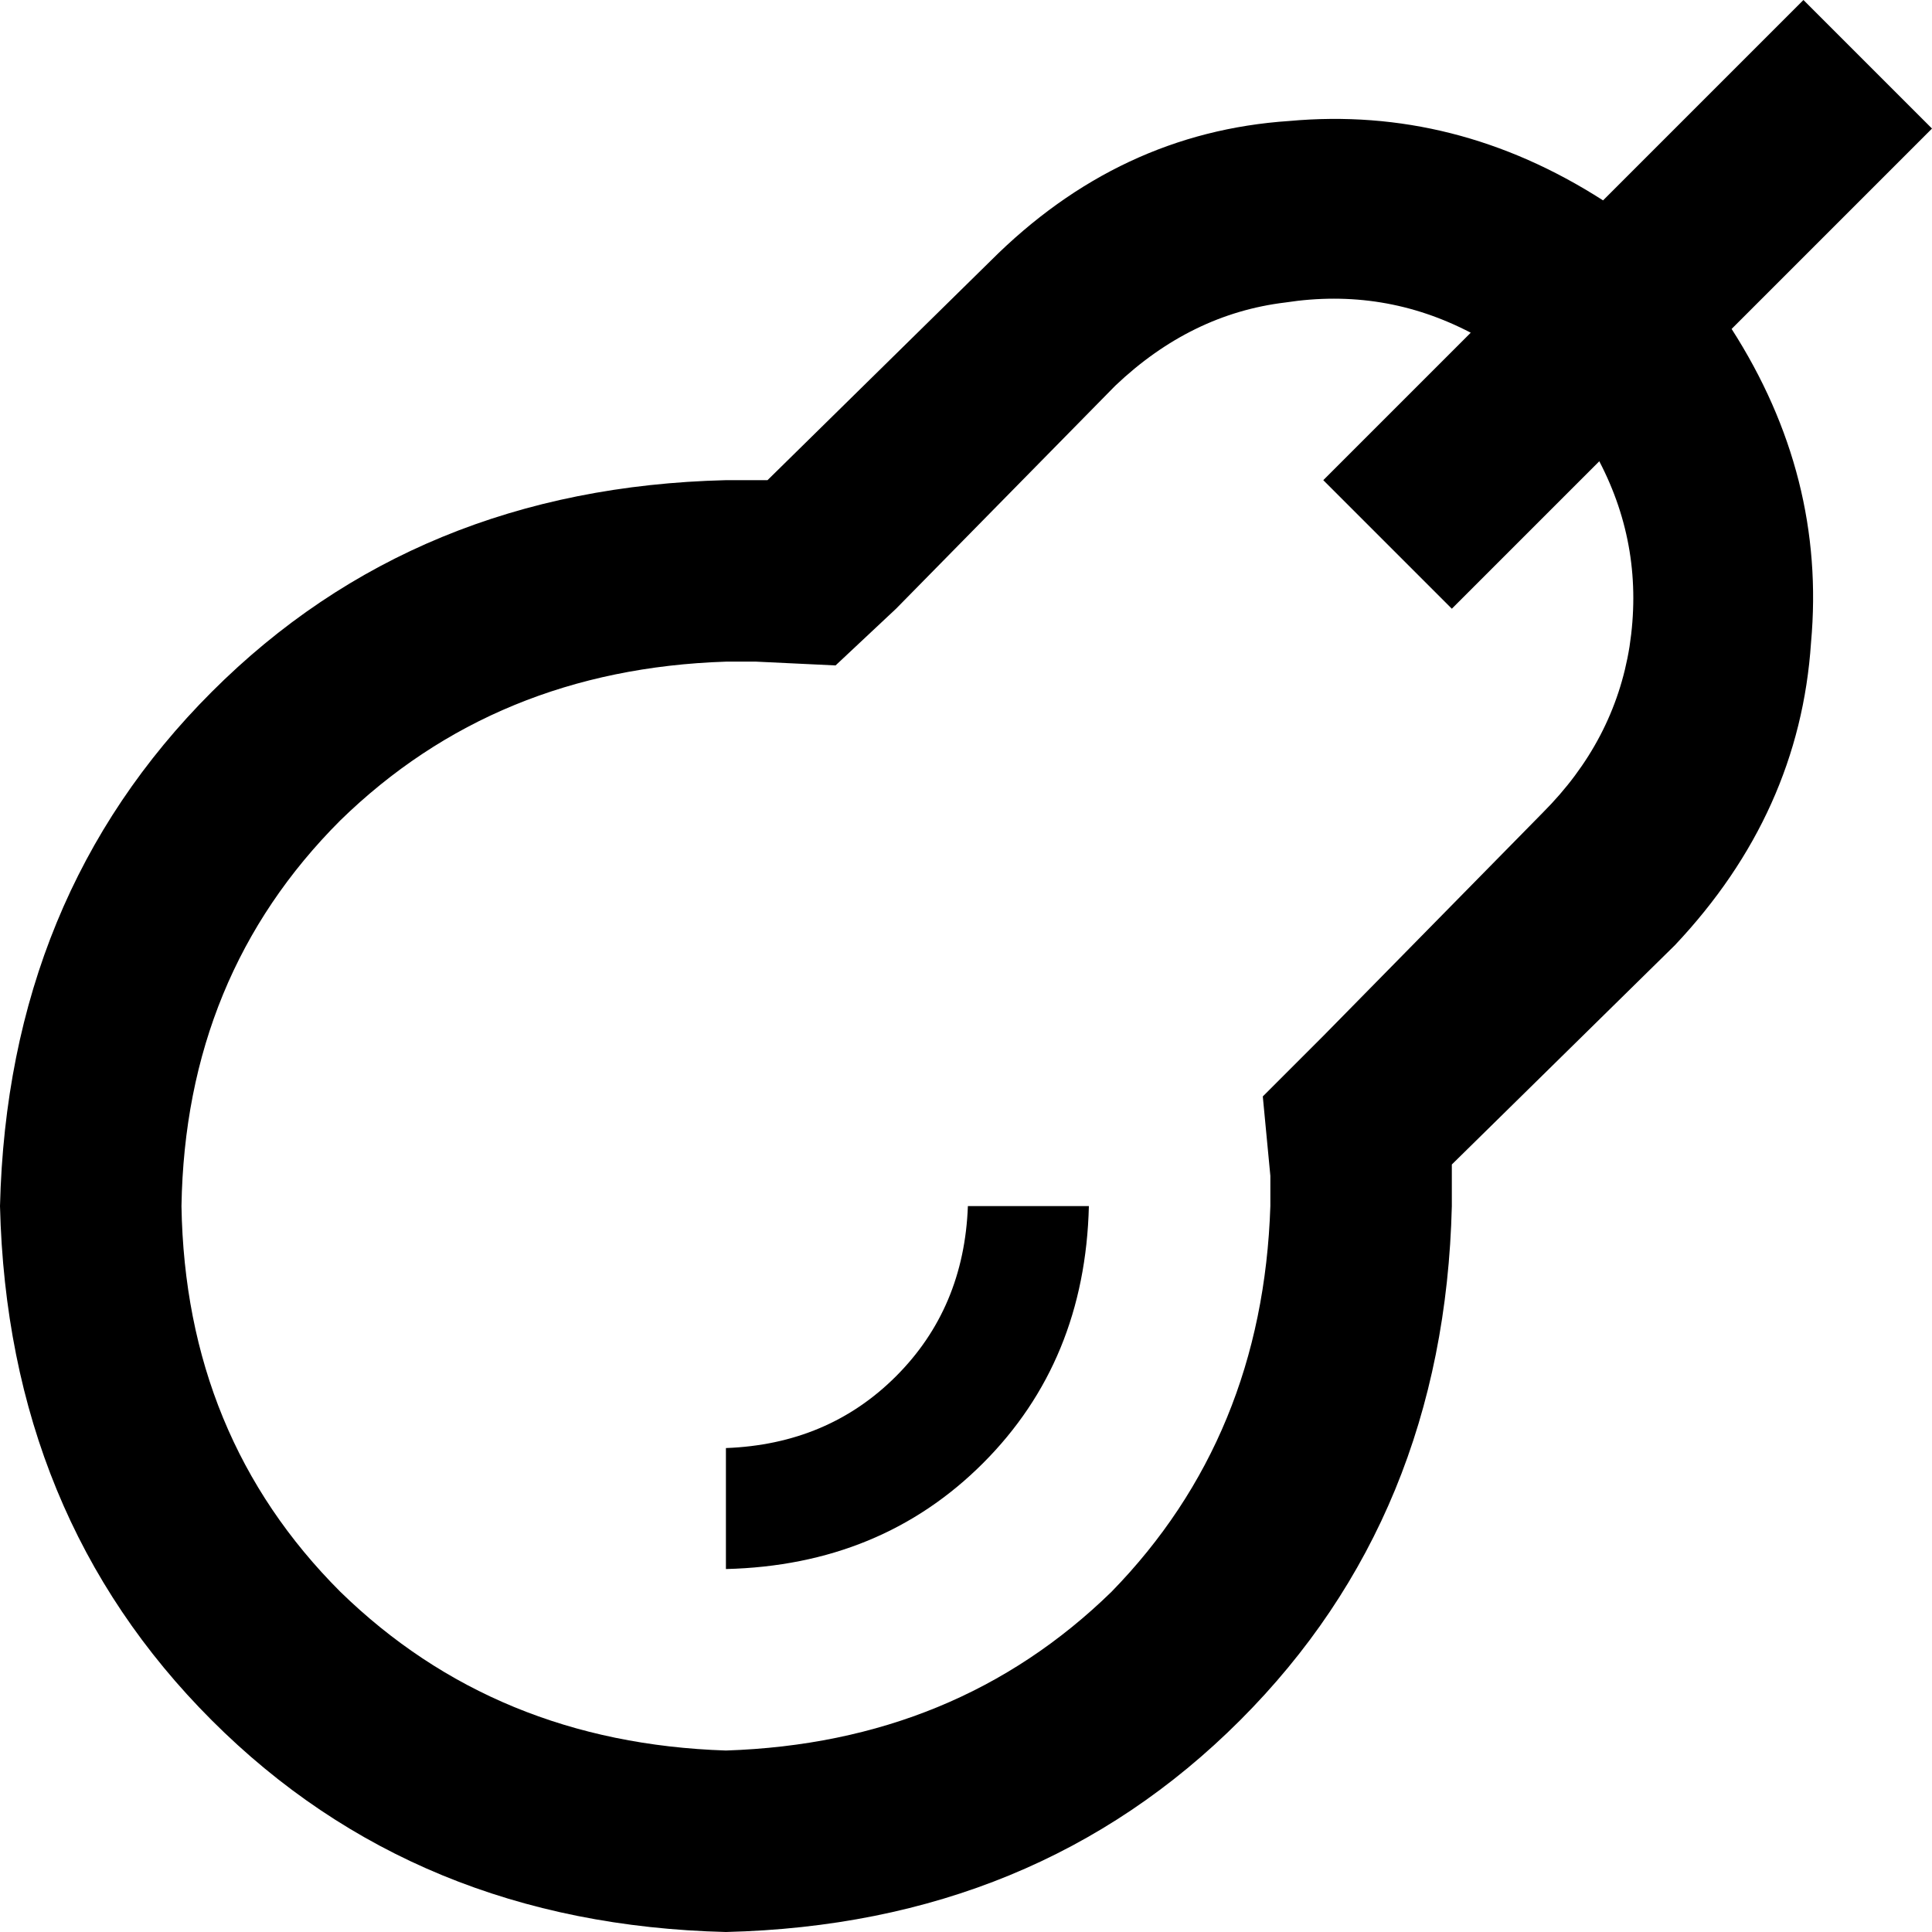 <svg xmlns="http://www.w3.org/2000/svg" viewBox="0 0 511 511">
  <path d="M 511 34 L 494 51 L 511 34 L 494 51 L 458 87 L 458 87 Q 483 126 479 170 Q 476 215 443 250 L 384 308 L 384 308 Q 384 314 384 319 Q 382 401 328 455 Q 274 509 192 511 Q 110 509 56 455 Q 2 401 0 319 Q 2 237 56 183 Q 110 129 192 127 Q 197 127 203 127 L 262 69 L 262 69 Q 296 35 341 32 Q 385 28 424 53 L 460 17 L 460 17 L 477 0 L 477 0 L 511 34 L 511 34 Z M 367 110 L 389 88 L 367 110 L 389 88 Q 366 76 340 80 Q 315 83 295 102 L 237 161 L 237 161 L 221 176 L 221 176 L 200 175 L 200 175 Q 200 175 200 175 Q 196 175 192 175 Q 131 177 90 217 Q 49 258 48 319 Q 49 380 90 421 Q 131 461 192 463 Q 253 461 294 421 Q 334 380 336 319 Q 336 315 336 311 Q 336 311 336 311 L 334 290 L 334 290 L 350 274 L 350 274 L 408 215 L 408 215 Q 427 196 431 171 Q 435 145 423 122 L 401 144 L 401 144 L 384 161 L 384 161 L 350 127 L 350 127 L 367 110 L 367 110 Z M 256 319 L 288 319 L 256 319 L 288 319 Q 287 360 260 387 Q 233 414 192 415 L 192 383 L 192 383 Q 219 382 237 364 Q 255 346 256 319 L 256 319 Z" />
</svg>